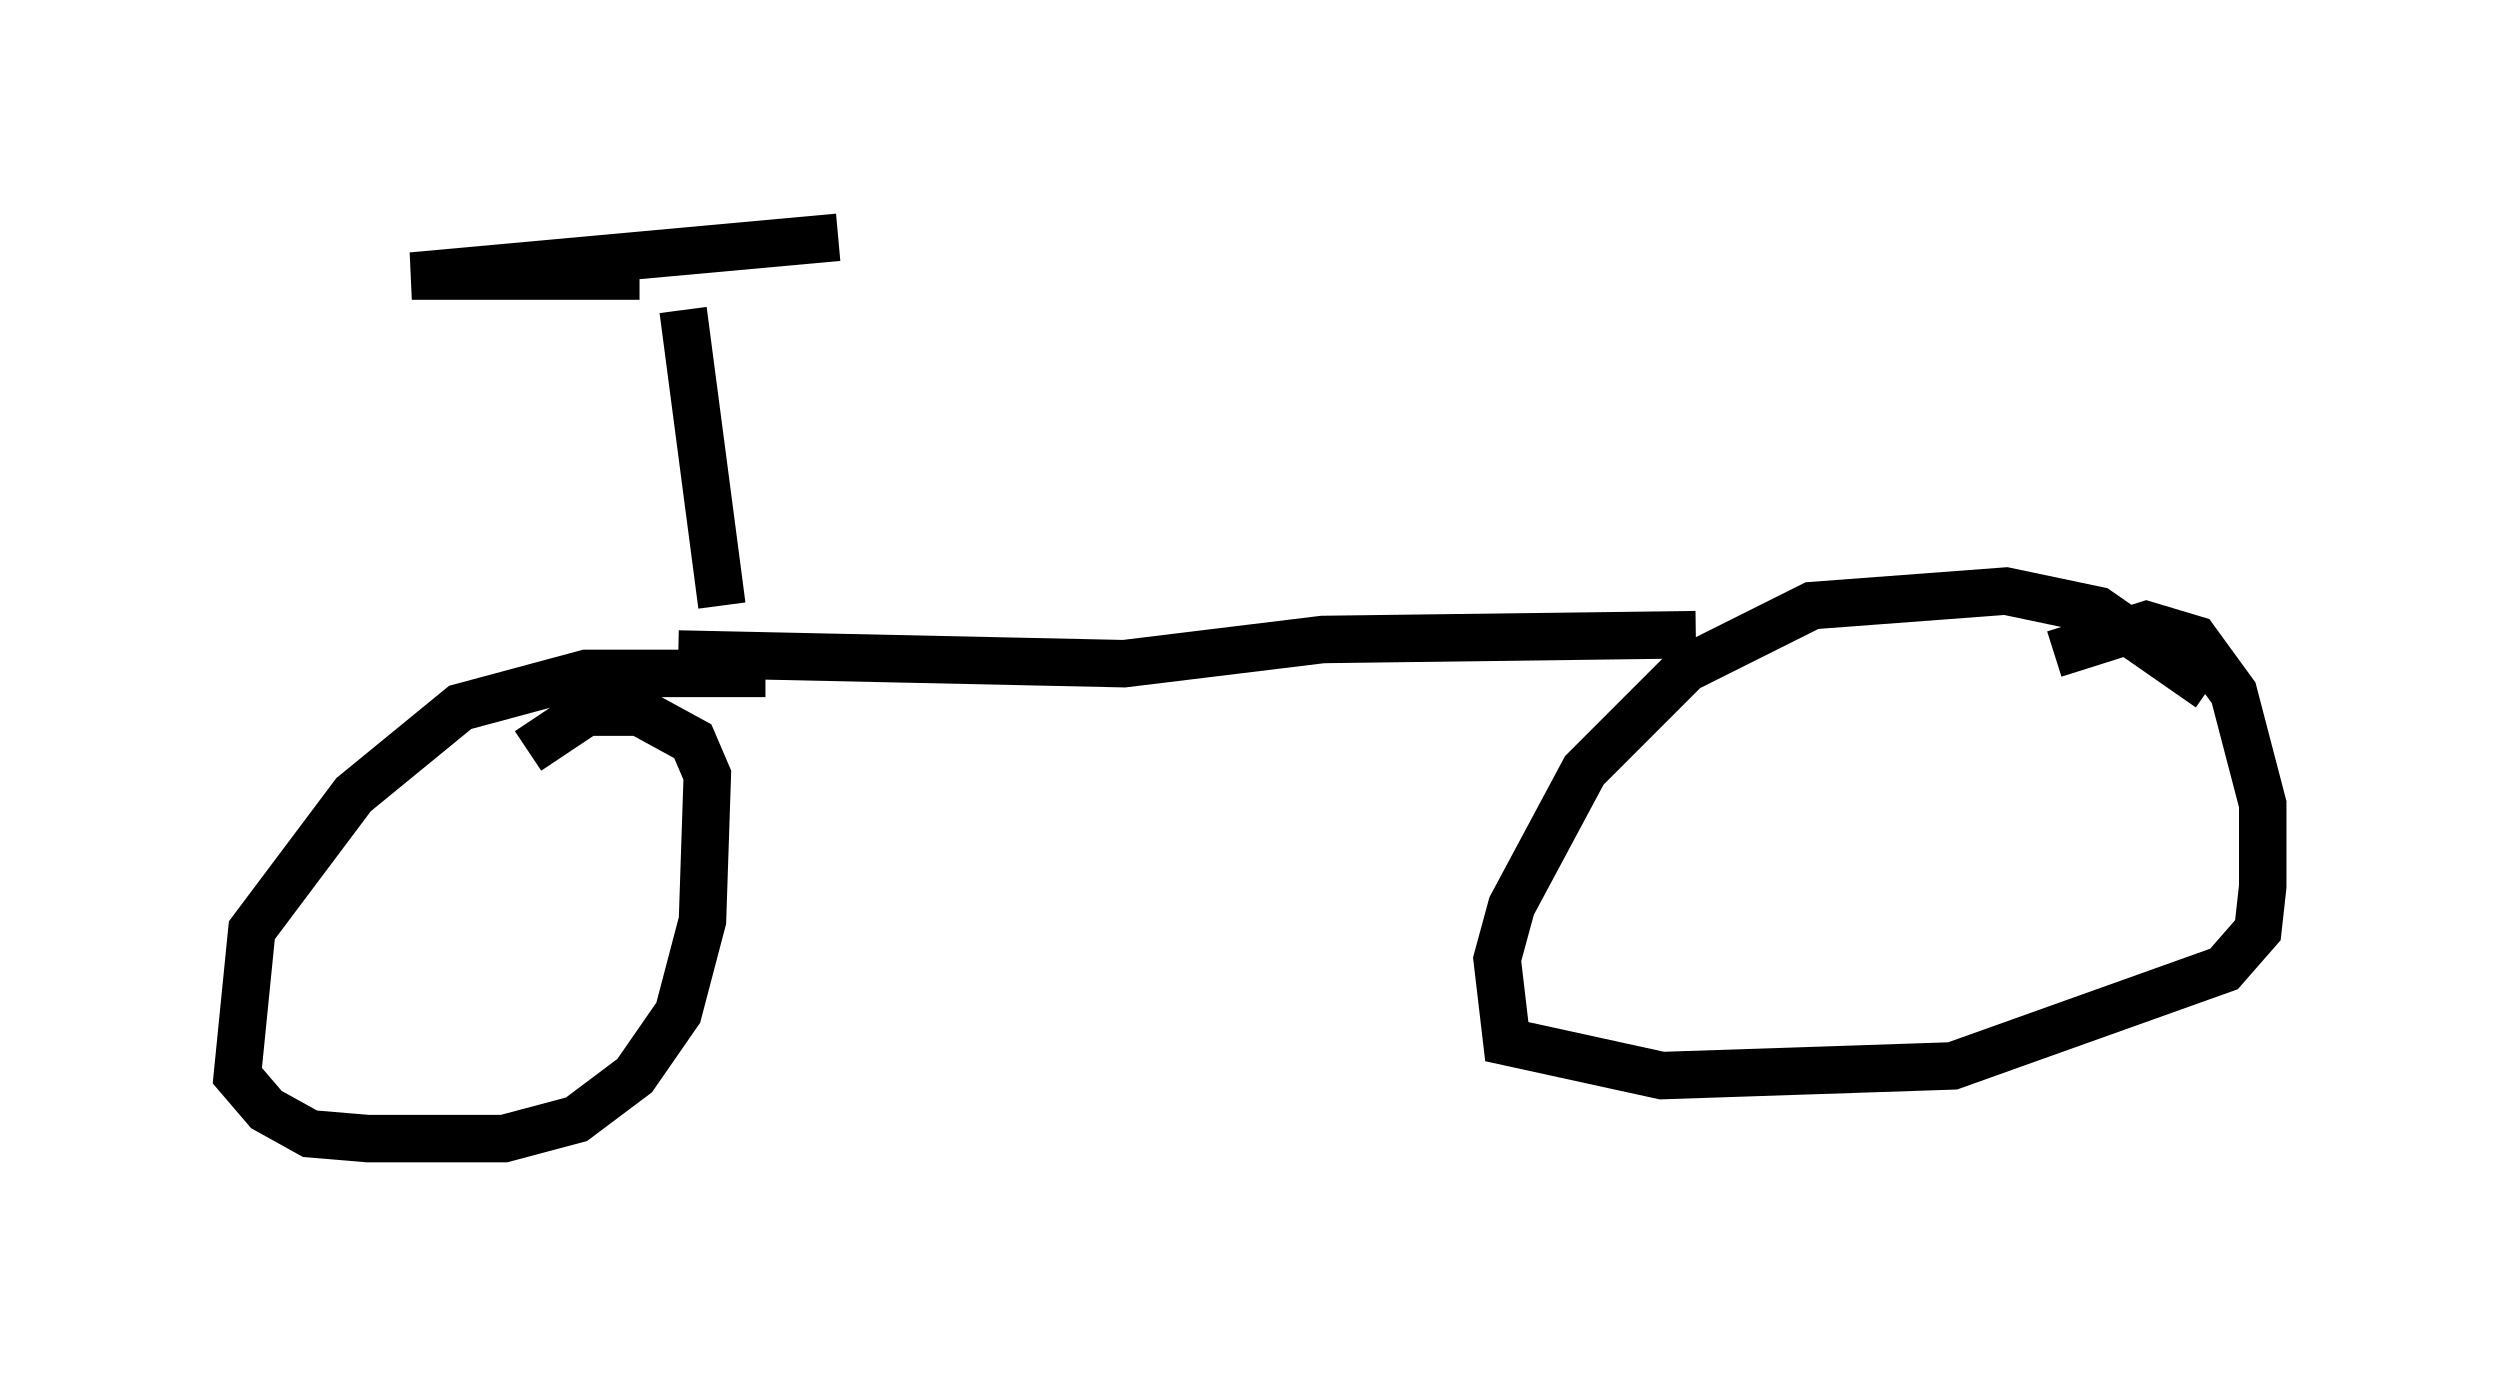 <?xml version="1.0" encoding="utf-8" ?>
<svg baseProfile="full" height="28.988" version="1.1" width="52.671" xmlns="http://www.w3.org/2000/svg" xmlns:ev="http://www.w3.org/2001/xml-events" xmlns:xlink="http://www.w3.org/1999/xlink"><defs /><rect fill="white" height="28.988" width="52.671" x="0" y="0" /><path d="M47.263, 15.515 m-0.715, -1.021 l-2.348, -1.633 -1.94, -0.408 l-4.083, 0.306 -2.654, 1.327 l-2.144, 2.144 -1.531, 2.858 l-0.306, 1.123 0.204, 1.735 l3.267, 0.715 6.125, -0.204 l5.717, -2.042 0.715, -0.817 l0.102, -0.919 0.0, -1.735 l-0.613, -2.348 -0.817, -1.123 l-1.021, -0.306 -1.94, 0.613 m-27.154, 0.408 l-3.777, 0.0 -2.654, 0.715 l-2.246, 1.838 -2.144, 2.858 l-0.306, 3.063 0.613, 0.715 l0.919, 0.51 1.225, 0.102 l2.858, 0.0 1.531, -0.408 l1.225, -0.919 0.919, -1.327 l0.51, -1.94 0.102, -3.063 l-0.306, -0.715 -1.123, -0.613 l-1.123, 0.0 -1.225, 0.817 m3.165, -2.042 l9.392, 0.204 4.185, -0.51 l7.861, -0.102 m-21.336, -6.84 l0.817, 6.227 m-1.735, -6.942 l-4.798, 0.0 8.983, -0.817 " fill="none" stroke="black" stroke-width="1" /></svg>
